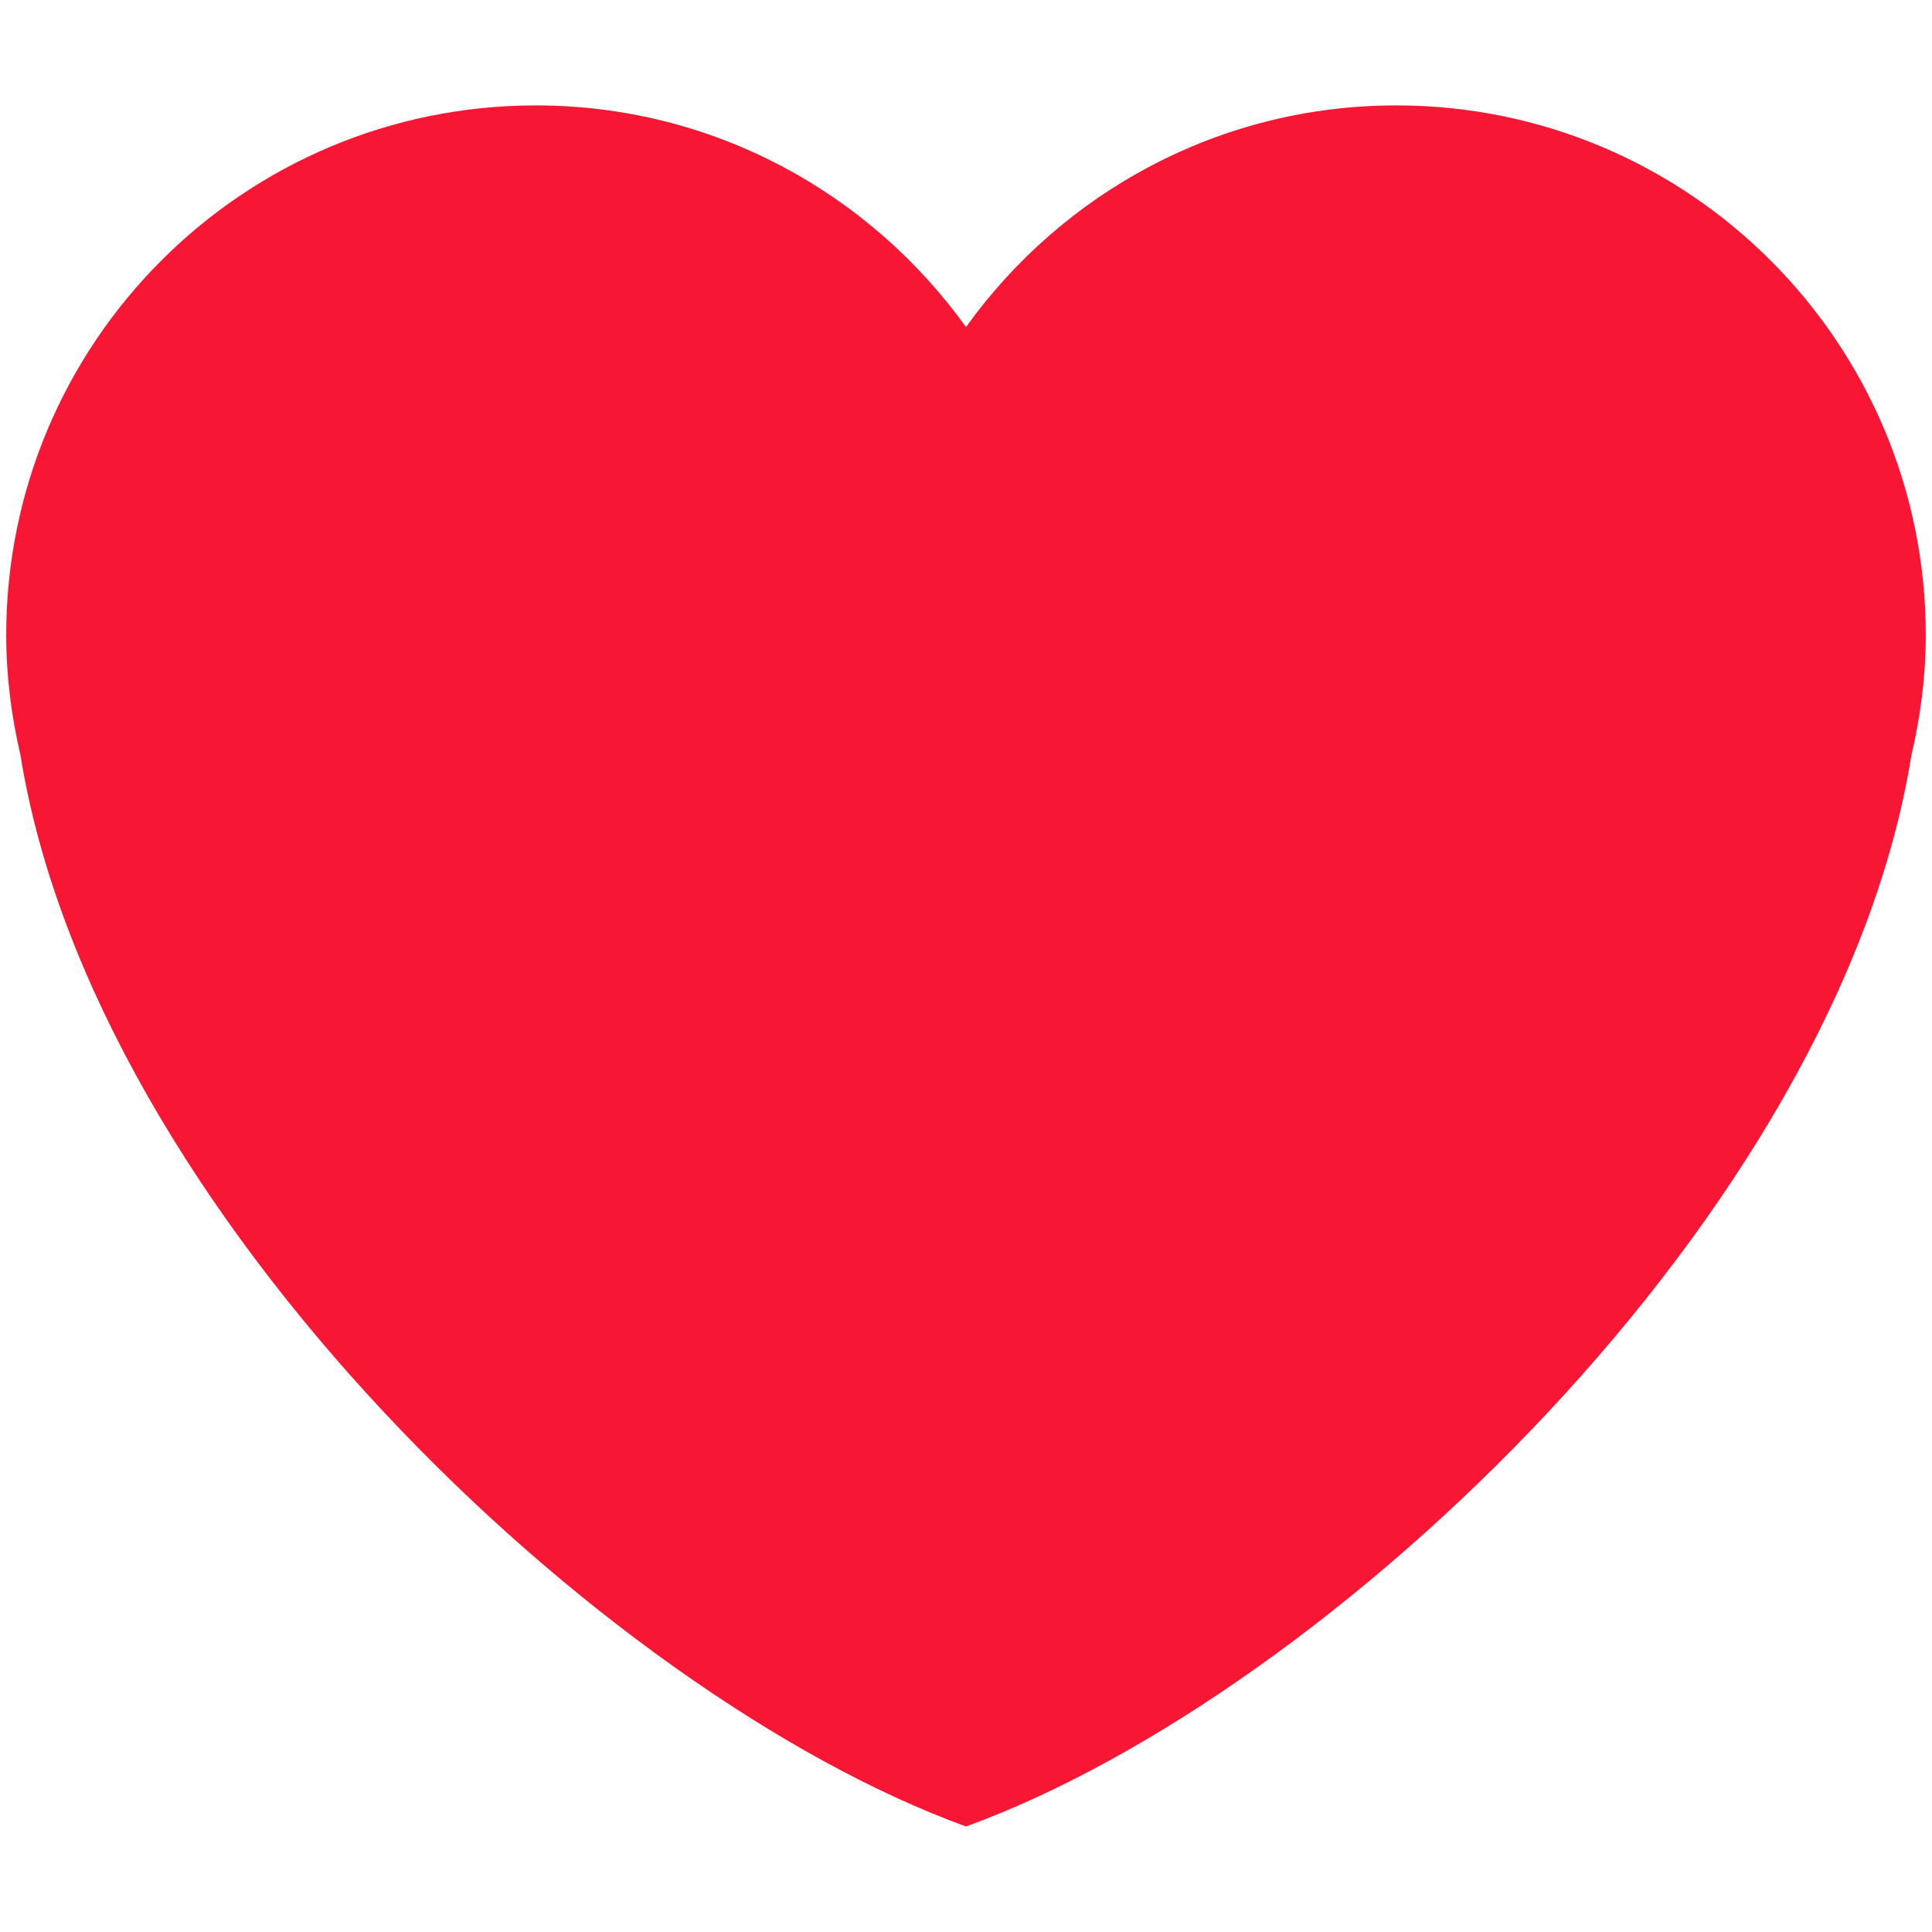 <svg width="18" height="18" viewBox="0 0 18 18" fill="none" xmlns="http://www.w3.org/2000/svg">
<path d="M17.942 5.917C17.942 3.192 15.733 0.982 13.009 0.982C11.355 0.982 9.896 1.799 9 3.047C8.104 1.799 6.645 0.982 4.992 0.982C2.267 0.982 0.058 3.191 0.058 5.917C0.058 6.303 0.107 6.676 0.191 7.037C0.876 11.293 5.608 15.784 9 17.017C12.392 15.784 17.125 11.293 17.808 7.037C17.893 6.677 17.942 6.303 17.942 5.917Z" fill="#F71735"/>
</svg>

